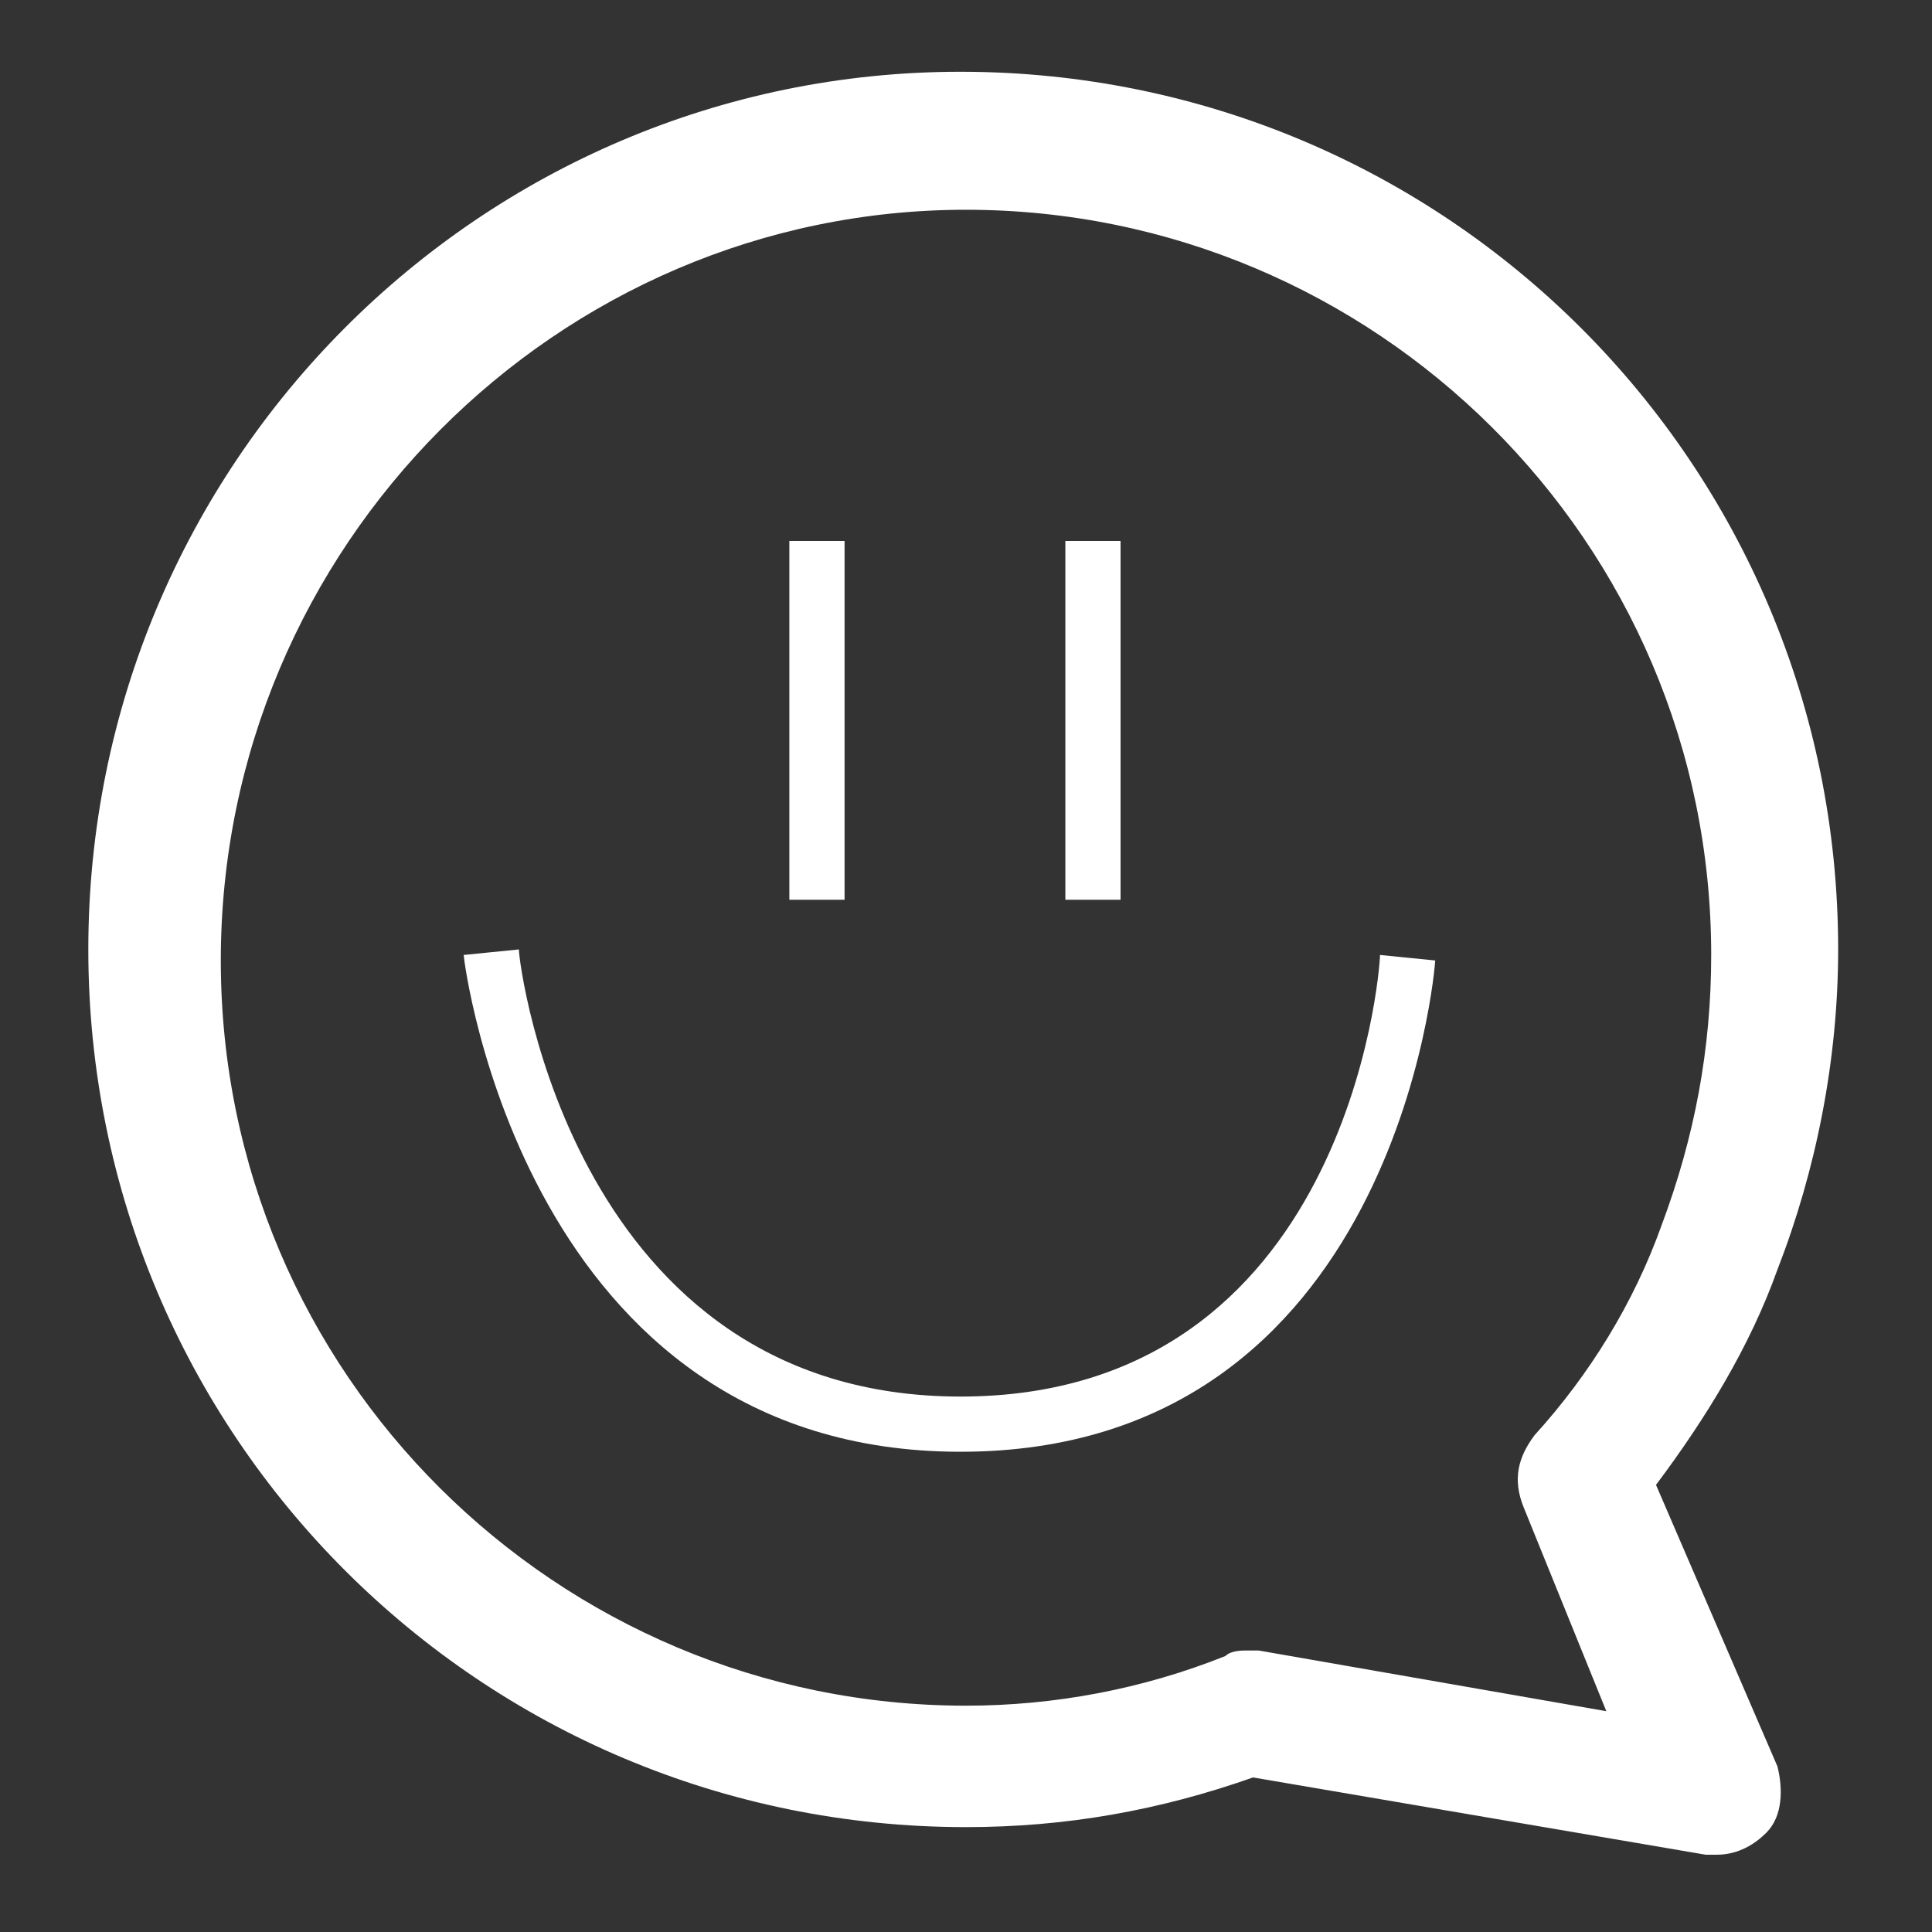 <svg xmlns="http://www.w3.org/2000/svg" xmlns:xlink="http://www.w3.org/1999/xlink" id="Layer_1" x="0" y="0" baseProfile="tiny" overflow="visible" version="1.2" viewBox="0 0 35 35" xml:space="preserve"><rect x="0" y="0" width="35" height="35" fill="#333333" stroke="none"/><g id="noun_chat_1057579" transform="translate(-11 -10.3)"><g id="Group_3615" transform="translate(11 10.3)"><path id="Path_4329" fill="#FFF" d="M17.5,33.1c1.8,0,3.5-0.3,5.2-0.9l8.2,1.4h0.2c0.4,0,0.7-0.2,0.9-0.4 c0.3-0.3,0.3-0.8,0.2-1.2l-2.2-5.1c0.9-1.2,1.7-2.5,2.2-3.9c0.7-1.8,1.1-3.8,1.1-5.8c0-8.8-7.1-15.9-15.9-15.9 C8.7,1.3,1.6,8.4,1.6,17.2C1.6,26,8.7,33.1,17.5,33.1C17.5,33.1,17.5,33.1,17.5,33.1z M17.5,3.8c7.4,0,13.5,6,13.5,13.5 c0,1.7-0.3,3.3-0.9,4.9c-0.5,1.4-1.3,2.7-2.3,3.8c-0.3,0.4-0.4,0.8-0.2,1.3l1.5,3.7l-6.3-1.1h-0.2c-0.1,0-0.3,0-0.4,0.1 c-1.5,0.6-3.1,0.9-4.7,0.9c-7.4,0-13.5-6-13.5-13.5S10.1,3.8,17.5,3.8L17.5,3.8z"/></g></g><path fill="#FFF" d="M17.4,26.3c-7.9,0-9-8.9-9-9l1-0.1c0,0.3,1,8.1,8,8.1c7,0,7.6-7.7,7.6-8l1,0.1C26,17.5,25.3,26.3,17.4,26.3z"/><rect width="1" height="6.5" x="14.3" y="9.8" fill="#FFF"/><rect width="1" height="6.5" x="19.3" y="9.8" fill="#FFF"/></svg>